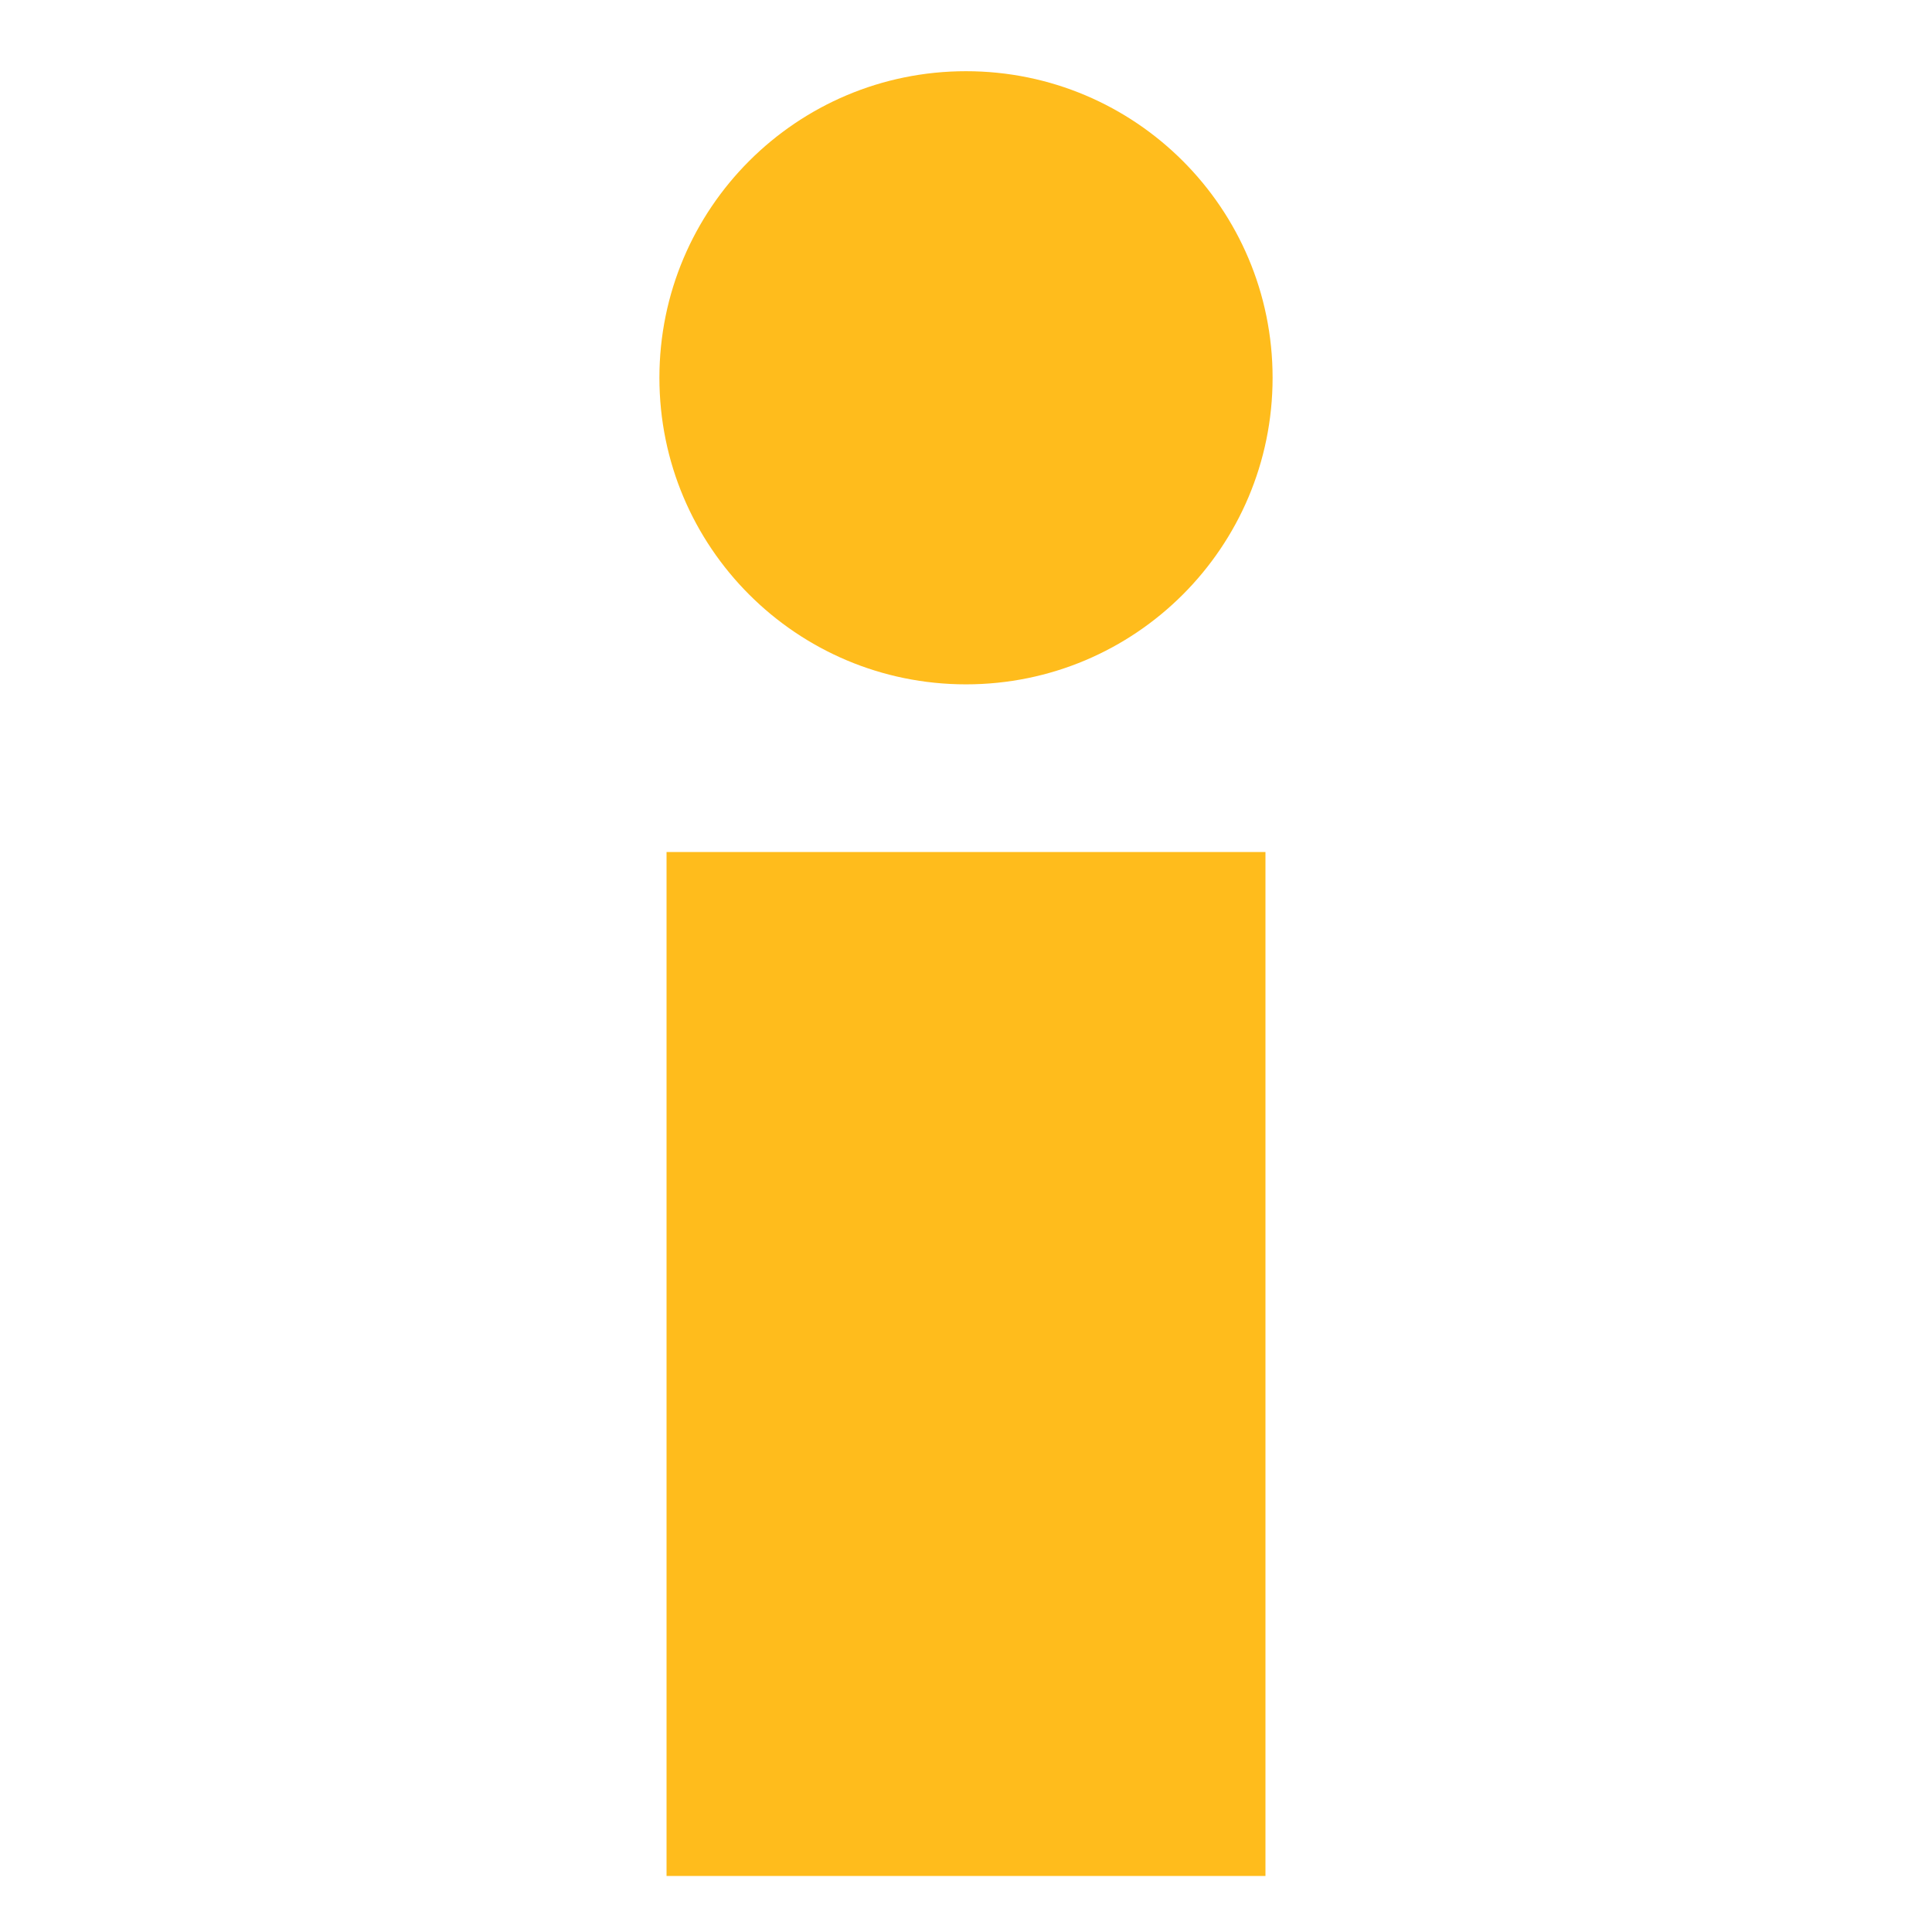 <?xml version="1.0" encoding="utf-8"?>
<!-- Generator: Adobe Illustrator 17.0.0, SVG Export Plug-In . SVG Version: 6.00 Build 0)  -->
<!DOCTYPE svg PUBLIC "-//W3C//DTD SVG 1.1//EN" "http://www.w3.org/Graphics/SVG/1.1/DTD/svg11.dtd">
<svg version="1.1" id="Layer_1" xmlns="http://www.w3.org/2000/svg" xmlns:xlink="http://www.w3.org/1999/xlink" x="0px" y="0px"
	 width="500px" height="500px" viewBox="0 0 500 500" enable-background="new 0 0 500 500" xml:space="preserve">
<path opacity="0.9" fill="#FFB504" d="M329.346,97.763c0,43.845-35.512,79.346-79.346,79.346s-79.346-35.501-79.346-79.346
	c0-43.834,35.512-79.336,79.346-79.336S329.346,53.929,329.346,97.763z"/>
<rect x="172.5" y="220.5" opacity="0.9" fill="#FFB504" width="155" height="265"/>
</svg>
